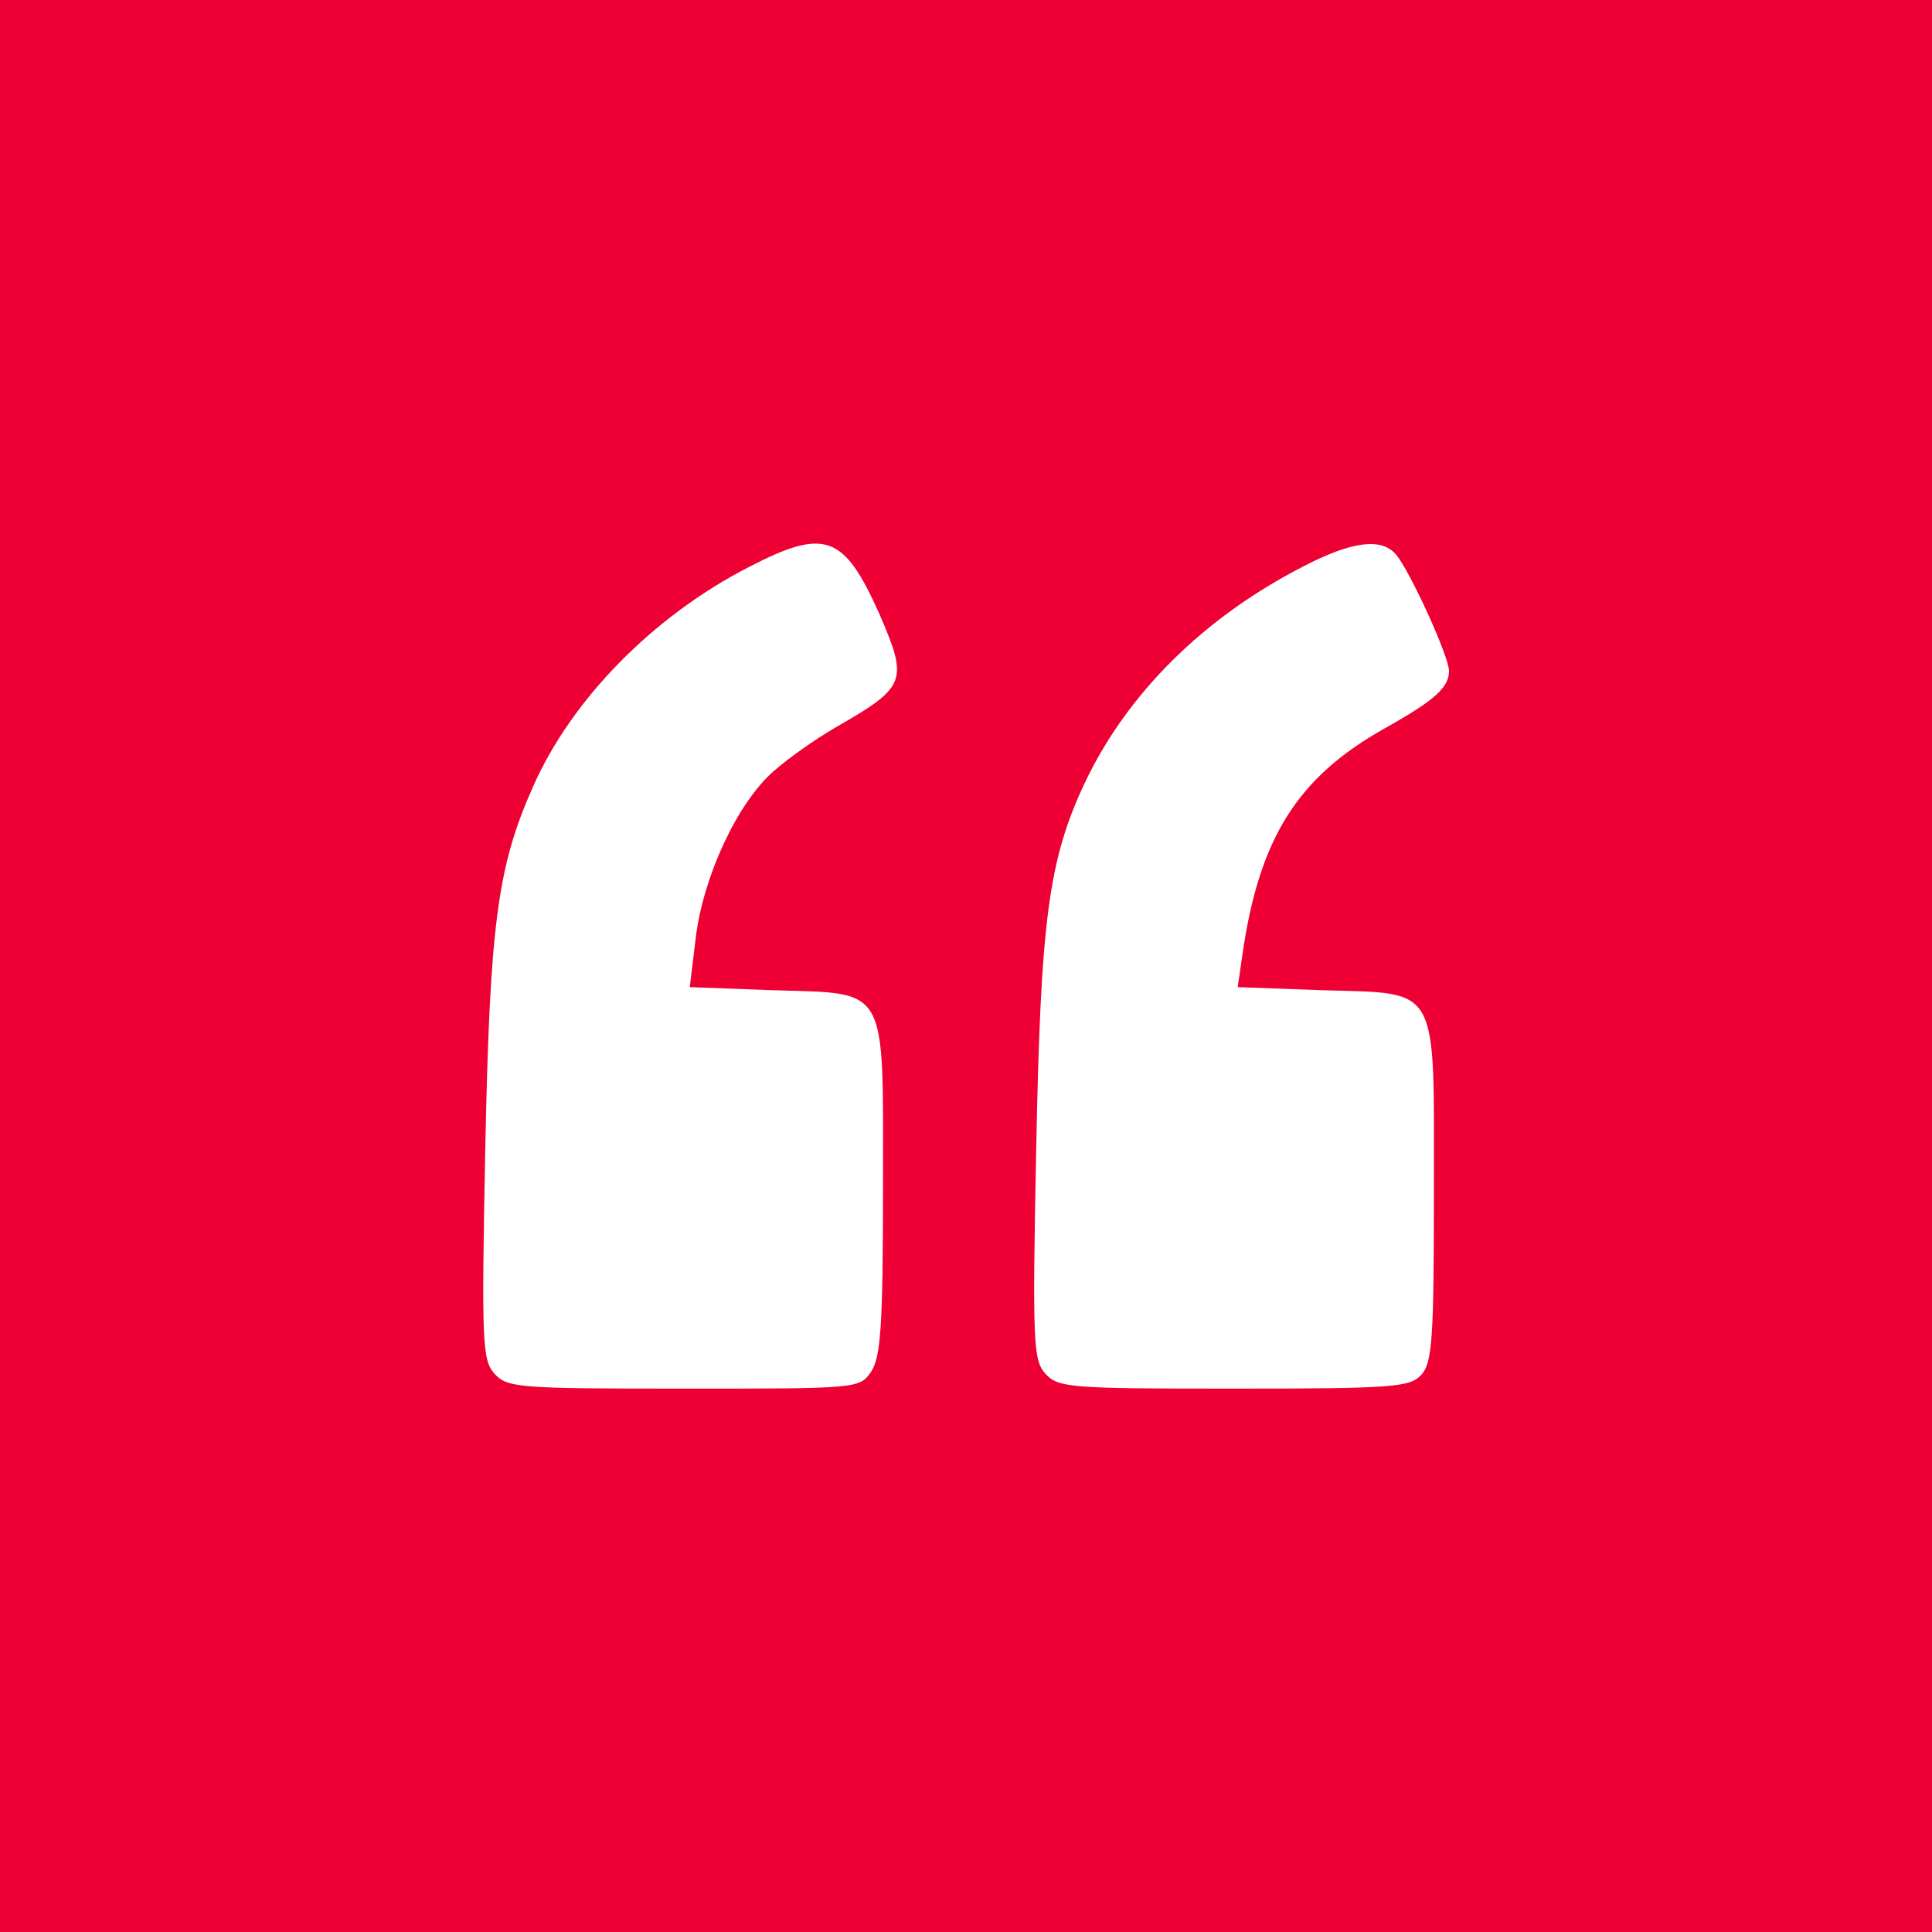 <svg width="60" height="60" viewBox="0 0 60 60" fill="none" xmlns="http://www.w3.org/2000/svg">
<rect width="60" height="60" fill="#EE0034"/>
<path d="M23.227 17.625C20.273 19.148 17.742 21.727 16.547 24.445C15.445 26.93 15.211 28.711 15.07 35.695C14.953 41.695 14.977 42.234 15.352 42.656C15.75 43.102 16.102 43.125 21.234 43.125C26.602 43.125 26.695 43.125 27.047 42.609C27.352 42.164 27.422 41.203 27.422 36.891C27.422 30.492 27.633 30.867 23.93 30.75L21.422 30.656L21.609 29.109C21.844 27.211 22.898 24.938 24.023 23.953C24.469 23.555 25.336 22.945 25.945 22.594C28.148 21.328 28.219 21.164 27.305 19.055C26.203 16.594 25.617 16.383 23.227 17.625Z" fill="white"/>
<path d="M40.453 17.602C37.359 19.195 35.016 21.539 33.703 24.281C32.555 26.719 32.32 28.547 32.18 35.695C32.062 41.695 32.086 42.234 32.461 42.656C32.859 43.102 33.234 43.125 38.32 43.125C43.289 43.125 43.781 43.078 44.133 42.703C44.484 42.328 44.531 41.578 44.531 36.984C44.531 30.469 44.742 30.867 40.992 30.75L38.438 30.656L38.578 29.695C39.094 26.039 40.289 24.141 43.008 22.617C44.555 21.75 45 21.352 45 20.836C45 20.391 43.805 17.766 43.359 17.227C42.914 16.688 41.977 16.805 40.453 17.602Z" fill="white"/>
</svg>
